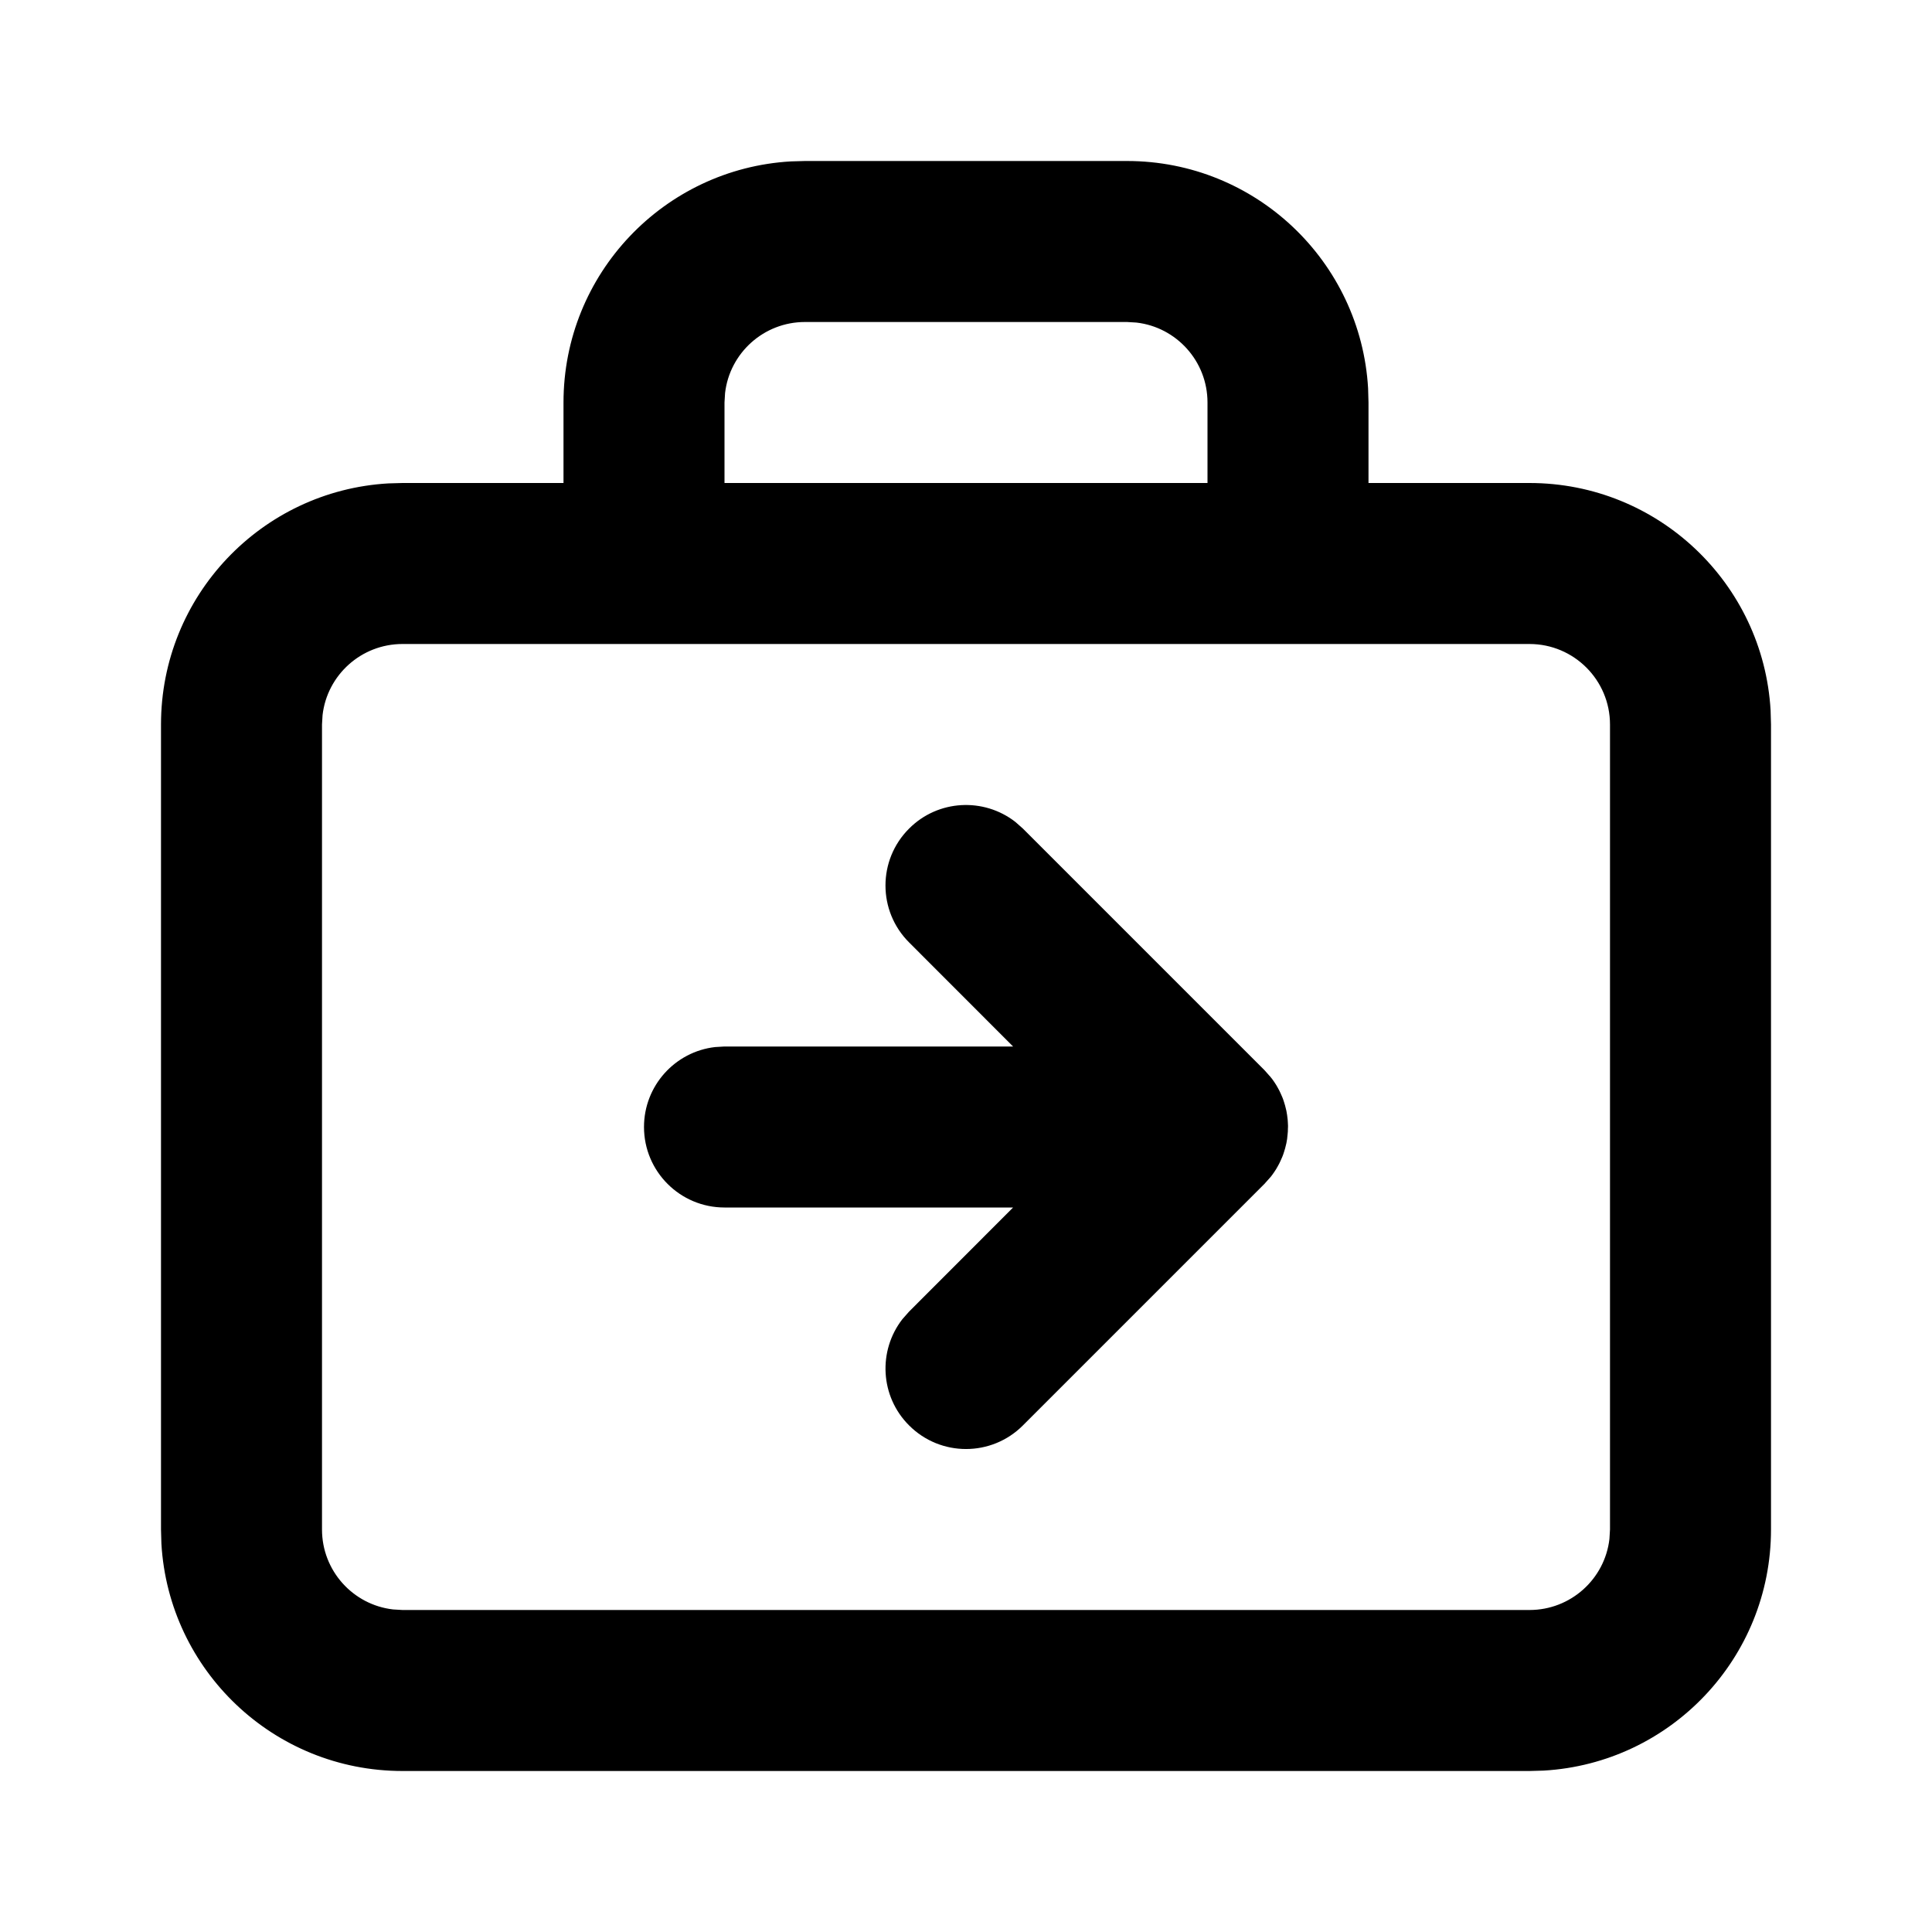 <svg xmlns="http://www.w3.org/2000/svg" width="24" height="24" viewBox="0 0 24 24">
  <path d="M14,2 C15.598,2 16.904,3.249 16.995,4.824 L17,5 L17,6 L19,6 C20.598,6 21.904,7.249 21.995,8.824 L22,9 L22,19 C22,20.598 20.751,21.904 19.176,21.995 L19,22 L5,22 C3.402,22 2.096,20.751 2.005,19.176 L2,19 L2,9 C2,7.402 3.249,6.096 4.824,6.005 L5,6 L7,6 L7,5 C7,3.402 8.249,2.096 9.824,2.005 L10,2 L14,2 Z M19,8 L5,8 C4.487,8 4.064,8.386 4.007,8.883 L4,9 L4,19 C4,19.513 4.386,19.936 4.883,19.993 L5,20 L19,20 C19.513,20 19.936,19.614 19.993,19.117 L20,19 L20,9 C20,8.448 19.552,8 19,8 Z M15.767,13.359 L15.78,13.375 L15.784,13.379 L15.779,13.374 L15.804,13.405 L15.804,13.405 C15.822,13.429 15.838,13.454 15.854,13.479 L15.875,13.516 L15.875,13.516 C15.886,13.536 15.897,13.556 15.906,13.577 L15.929,13.629 L15.929,13.629 C15.937,13.648 15.944,13.668 15.95,13.688 C15.955,13.703 15.96,13.719 15.964,13.734 C15.97,13.756 15.975,13.777 15.98,13.799 C15.983,13.817 15.986,13.834 15.989,13.852 L15.996,13.91 L15.996,13.91 C15.997,13.921 15.998,13.931 15.998,13.941 L16,13.981 L16,14 L16,14 L15.999,14.019 L15.998,14.059 L15.997,14.075 L15.997,14.059 L15.996,14.081 L15.989,14.149 L15.989,14.149 C15.986,14.166 15.983,14.183 15.98,14.201 C15.975,14.223 15.97,14.244 15.964,14.266 C15.96,14.281 15.955,14.297 15.95,14.312 C15.944,14.332 15.937,14.352 15.929,14.371 L15.906,14.423 L15.906,14.423 C15.897,14.444 15.886,14.464 15.875,14.484 C15.869,14.496 15.861,14.509 15.854,14.521 C15.838,14.546 15.822,14.571 15.804,14.595 C15.799,14.601 15.795,14.607 15.79,14.613 C15.785,14.62 15.783,14.623 15.78,14.625 L15.707,14.707 L12.707,17.707 C12.317,18.098 11.683,18.098 11.293,17.707 C10.932,17.347 10.905,16.779 11.21,16.387 L11.293,16.293 L12.585,15 L9,15 C8.448,15 8,14.552 8,14 C8,13.487 8.386,13.064 8.883,13.007 L9,13 L12.585,13 L11.293,11.707 C10.902,11.317 10.902,10.683 11.293,10.293 C11.653,9.932 12.221,9.905 12.613,10.21 L12.707,10.293 L15.707,13.293 L15.775,13.37 L15.767,13.359 Z M14,4 L10,4 C9.487,4 9.064,4.386 9.007,4.883 L9,5 L9,6 L15,6 L15,5 C15,4.487 14.614,4.064 14.117,4.007 L14,4 Z"/>
</svg>
